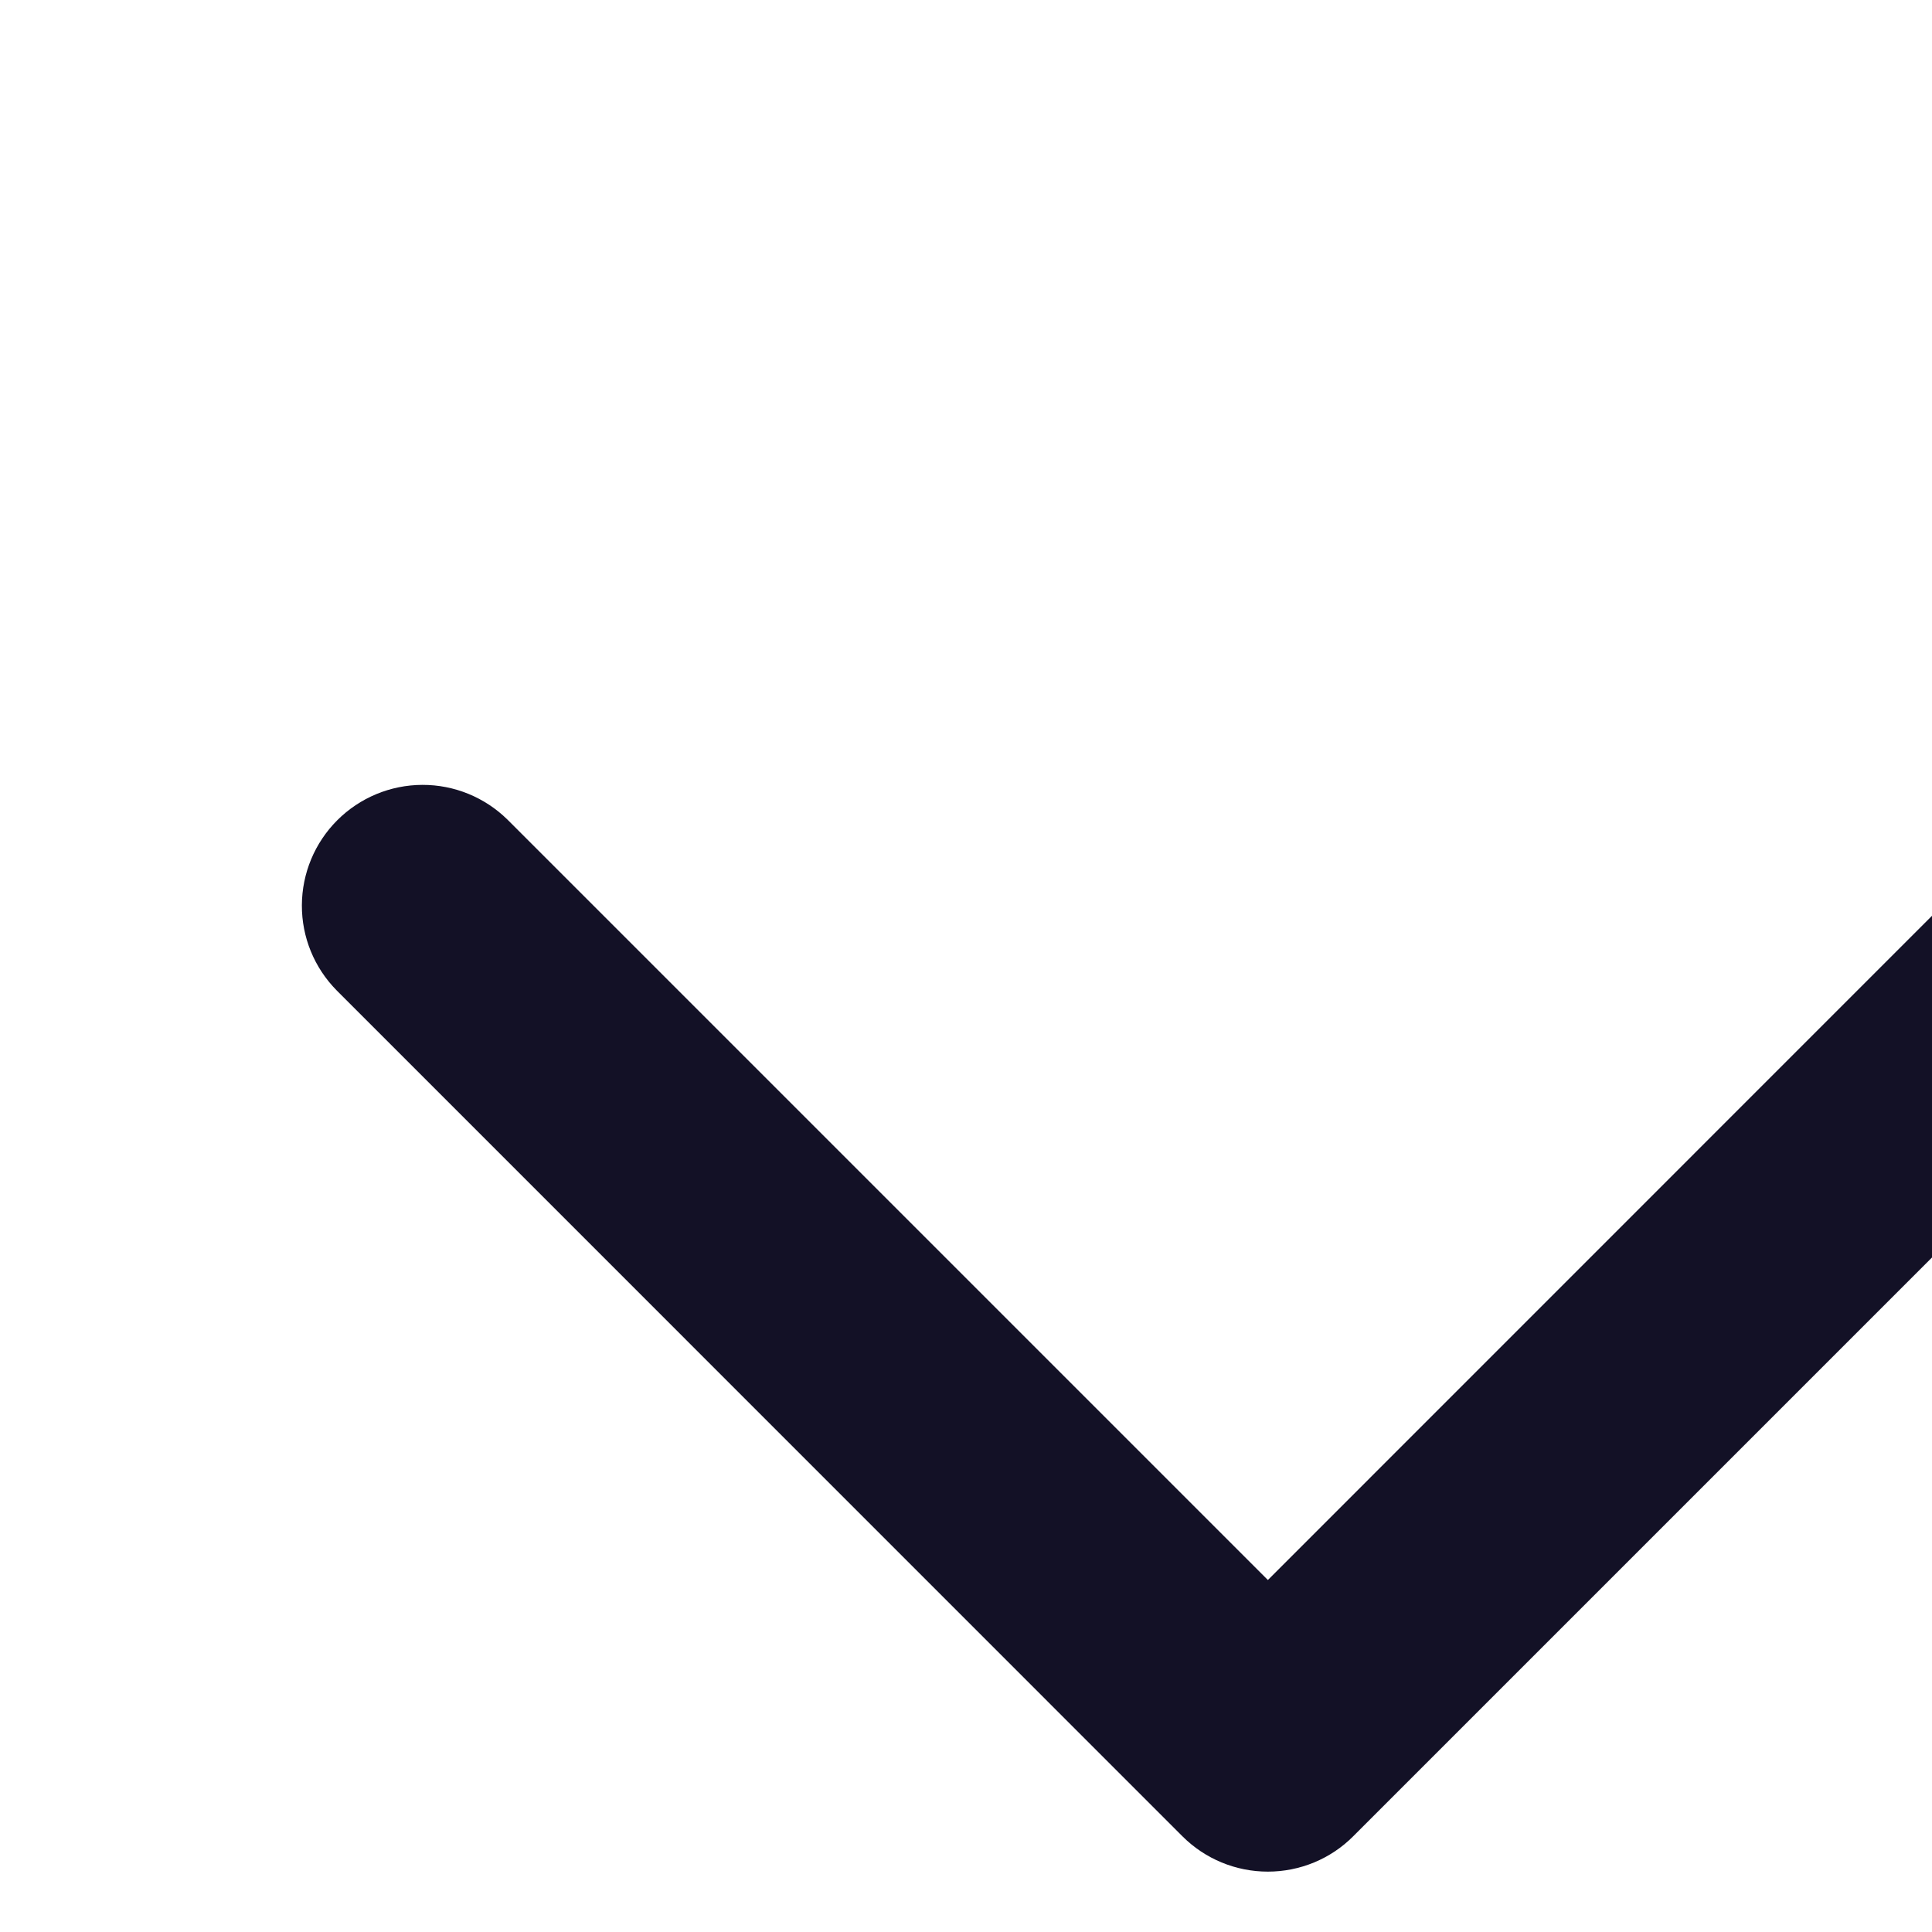 <svg
  width="16"
  height="16"
  viewBox="1 1 16 16"
  fill="#131126"
  xmlns="http://www.w3.org/2000/svg"
>
  <path
    d="M17.796 7.788L11.5 14.085L5.203 7.788C5.015 7.603 4.762 7.499 4.497 7.5C4.233 7.501 3.98 7.606 3.793 7.793C3.606 7.98 3.501 8.233 3.5 8.497C3.499 8.762 3.603 9.015 3.789 9.203L10.792 16.207C10.98 16.395 11.234 16.5 11.5 16.5C11.765 16.5 12.02 16.395 12.207 16.207L19.211 9.203C19.397 9.015 19.5 8.762 19.5 8.497C19.499 8.233 19.394 7.98 19.207 7.793C19.02 7.606 18.767 7.501 18.502 7.5C18.238 7.499 17.984 7.603 17.796 7.788Z"
  />
</svg>